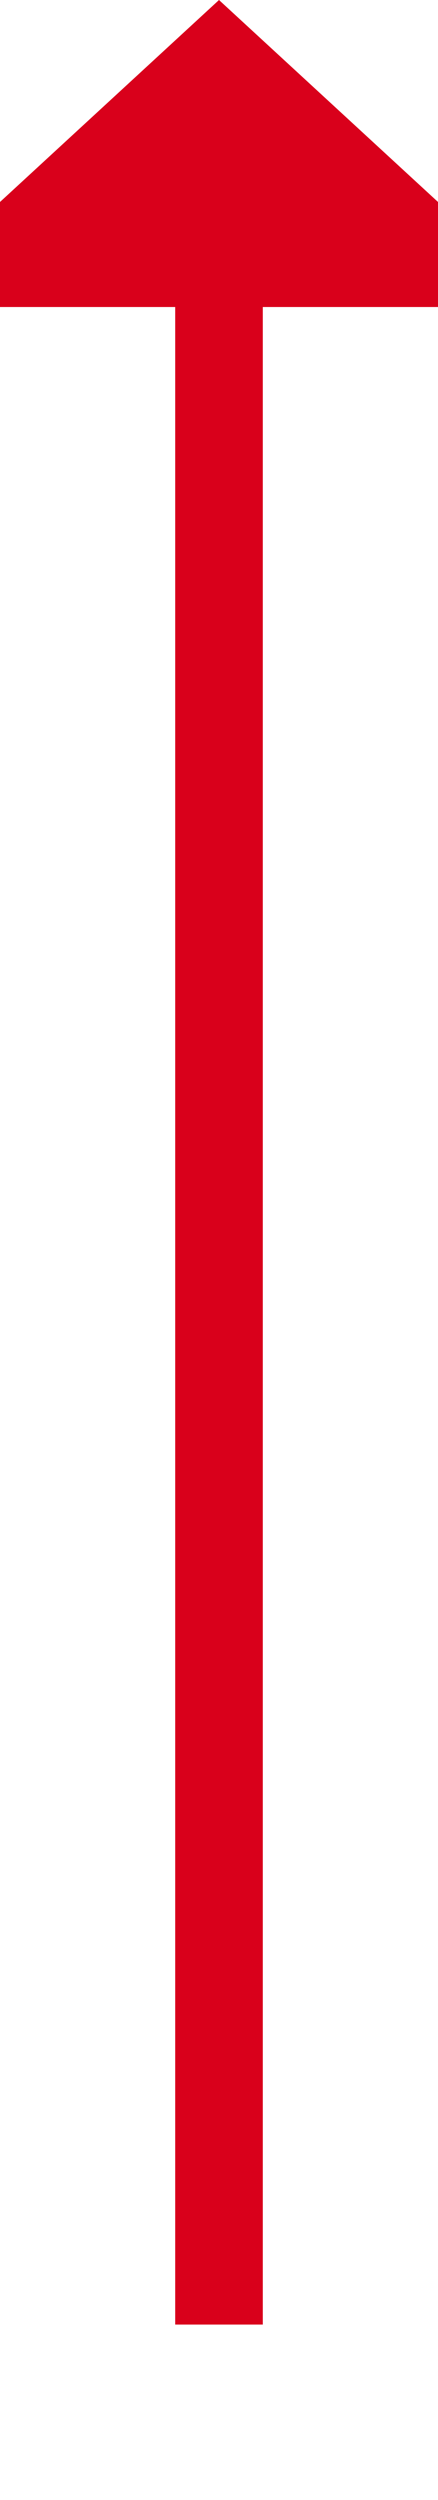 ﻿<?xml version="1.0" encoding="utf-8"?>
<svg version="1.1" xmlns:xlink="http://www.w3.org/1999/xlink" width="10px" height="57px" preserveAspectRatio="xMidYMin meet" viewBox="645 438  8 57" xmlns="http://www.w3.org/2000/svg">
  <path d="M 649 491  L 649 444  " stroke-width="2" stroke="#d9001b" fill="none" />
  <path d="M 656.6 445  L 649 438  L 641.4 445  L 656.6 445  Z " fill-rule="nonzero" fill="#d9001b" stroke="none" />
</svg>